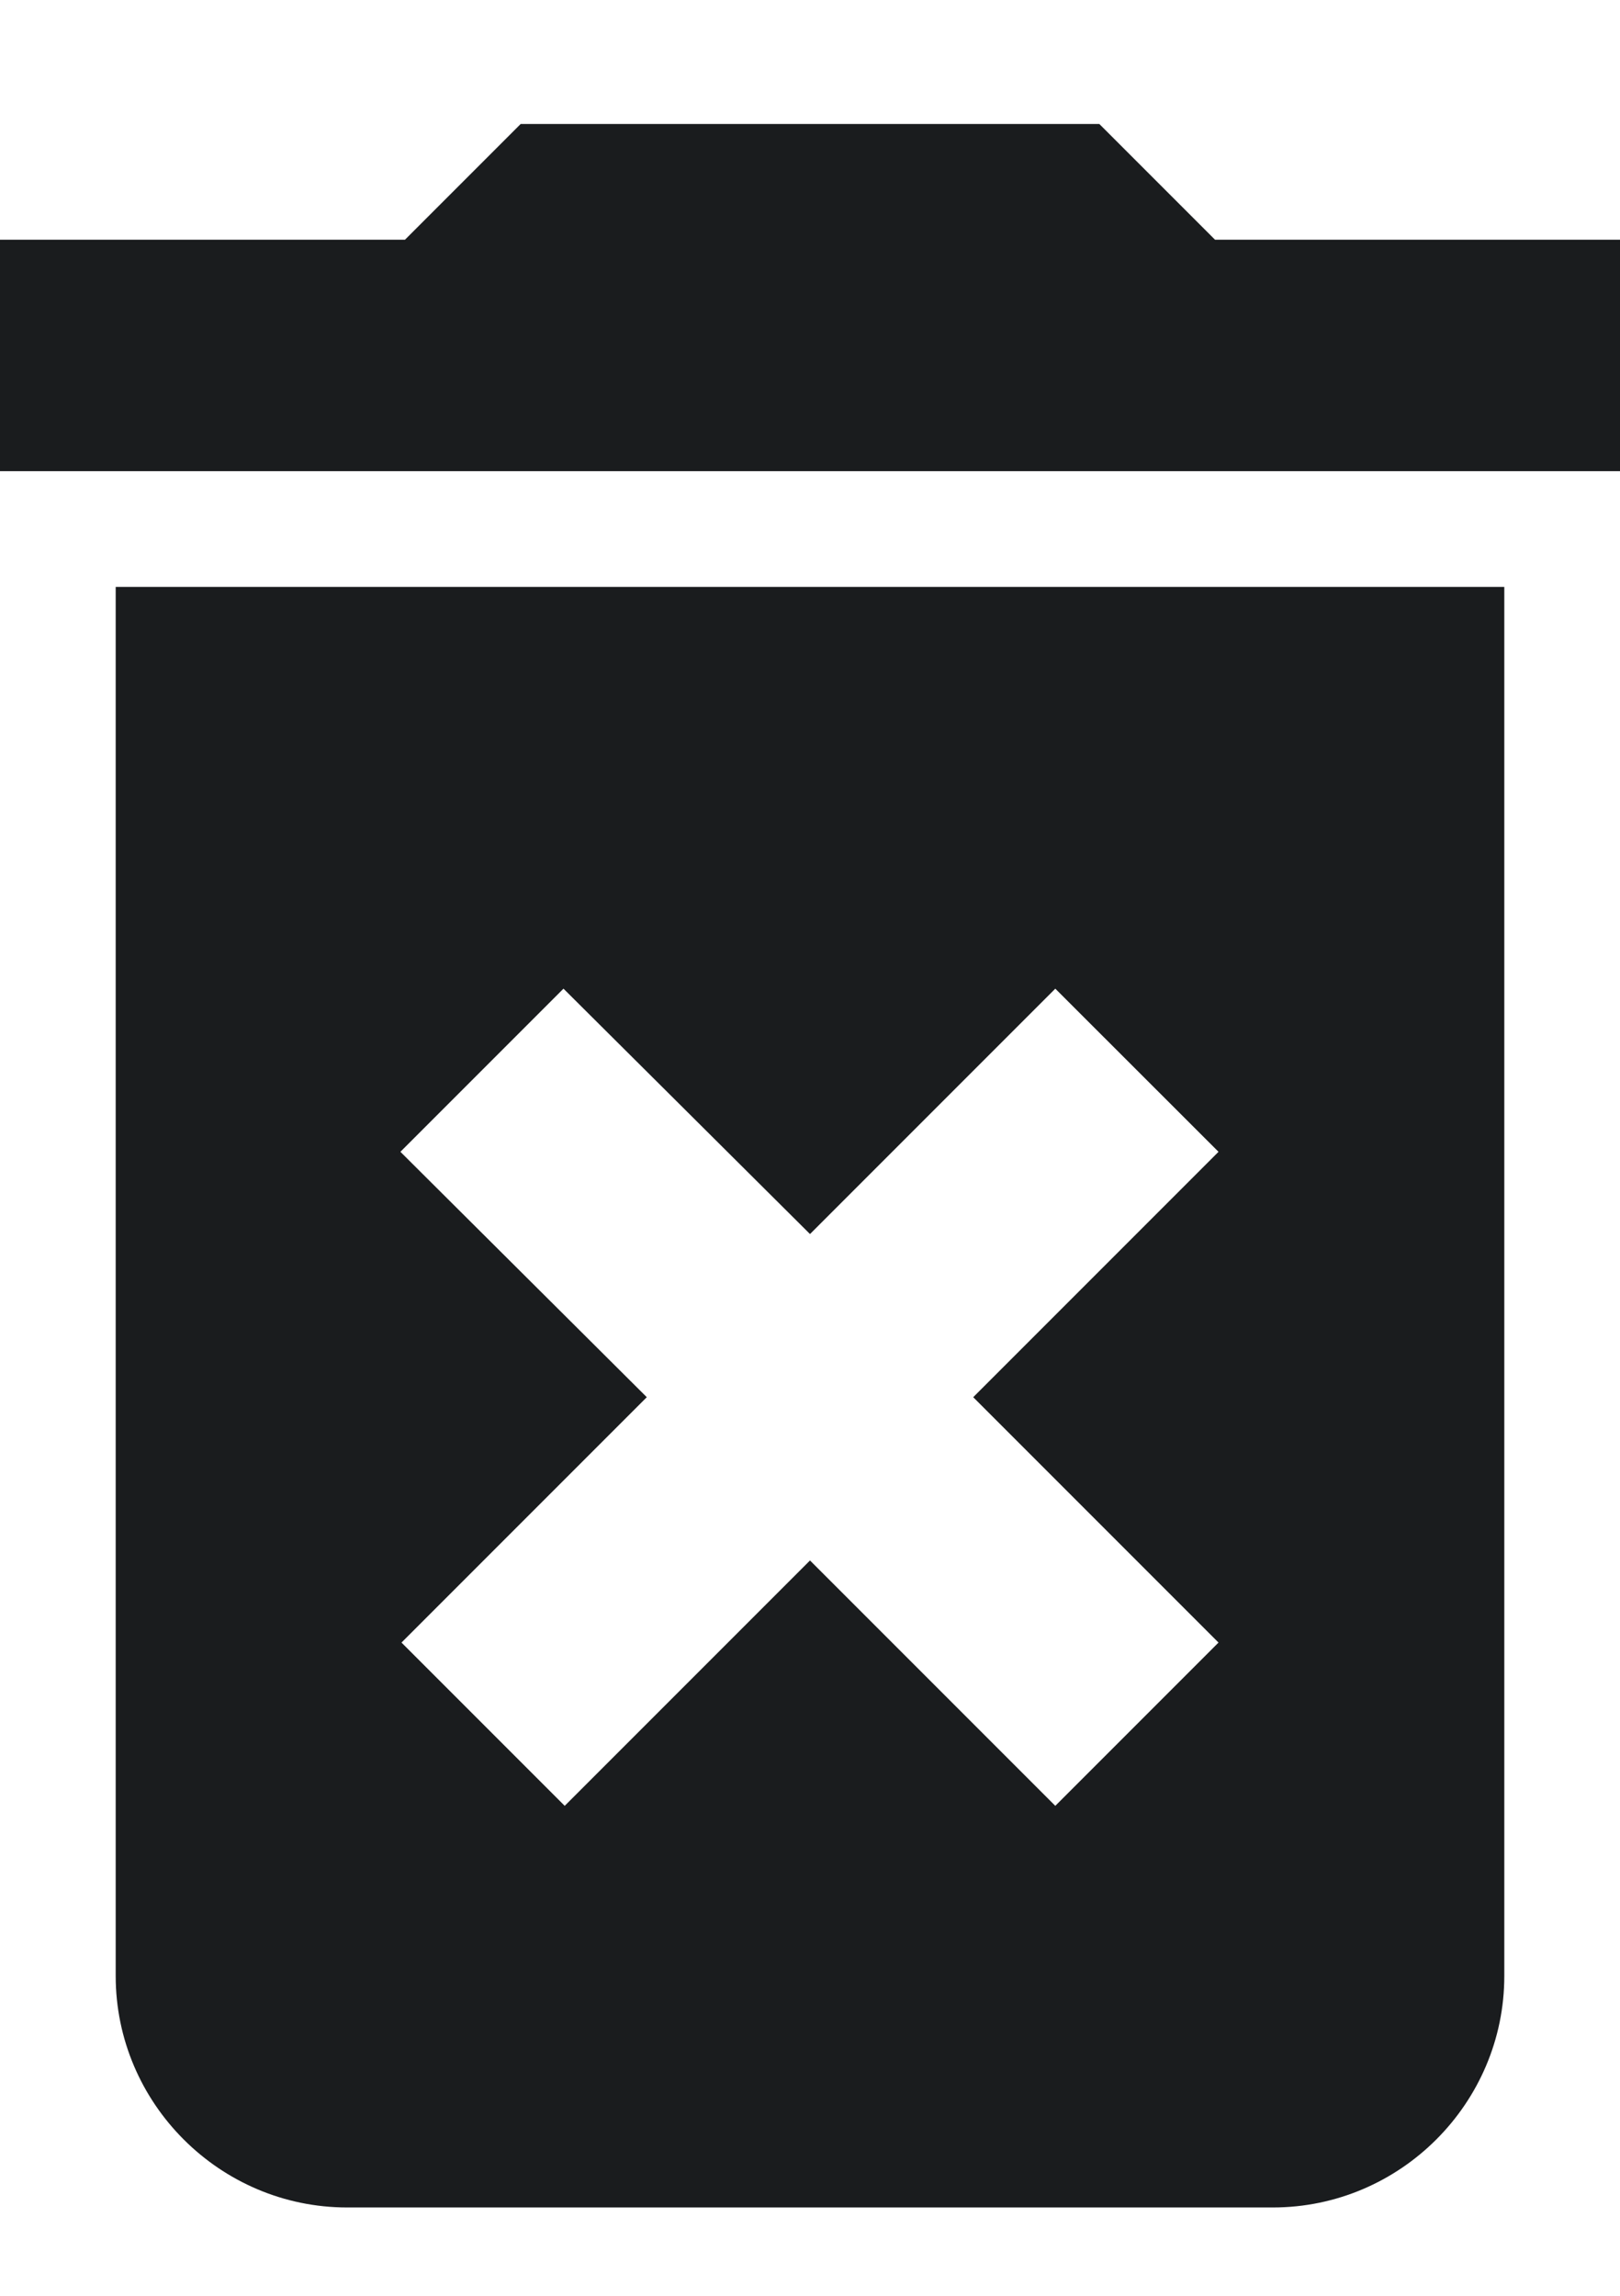<svg width="12" height="17" viewBox="0 0 12 17" fill="none" xmlns="http://www.w3.org/2000/svg">
<path d="M0.857 14.632C0.857 15.575 1.629 16.346 2.571 16.346H9.429C10.371 16.346 11.143 15.575 11.143 14.632V4.346H0.857V14.632ZM2.966 8.529L4.174 7.321L6 9.138L7.817 7.321L9.026 8.529L7.209 10.346L9.026 12.163L7.817 13.372L6 11.555L4.183 13.372L2.974 12.163L4.791 10.346L2.966 8.529ZM9 1.775L8.143 0.918H3.857L3 1.775H0V3.489H12V1.775H9Z" fill="#1A1C1E"/>
</svg>
